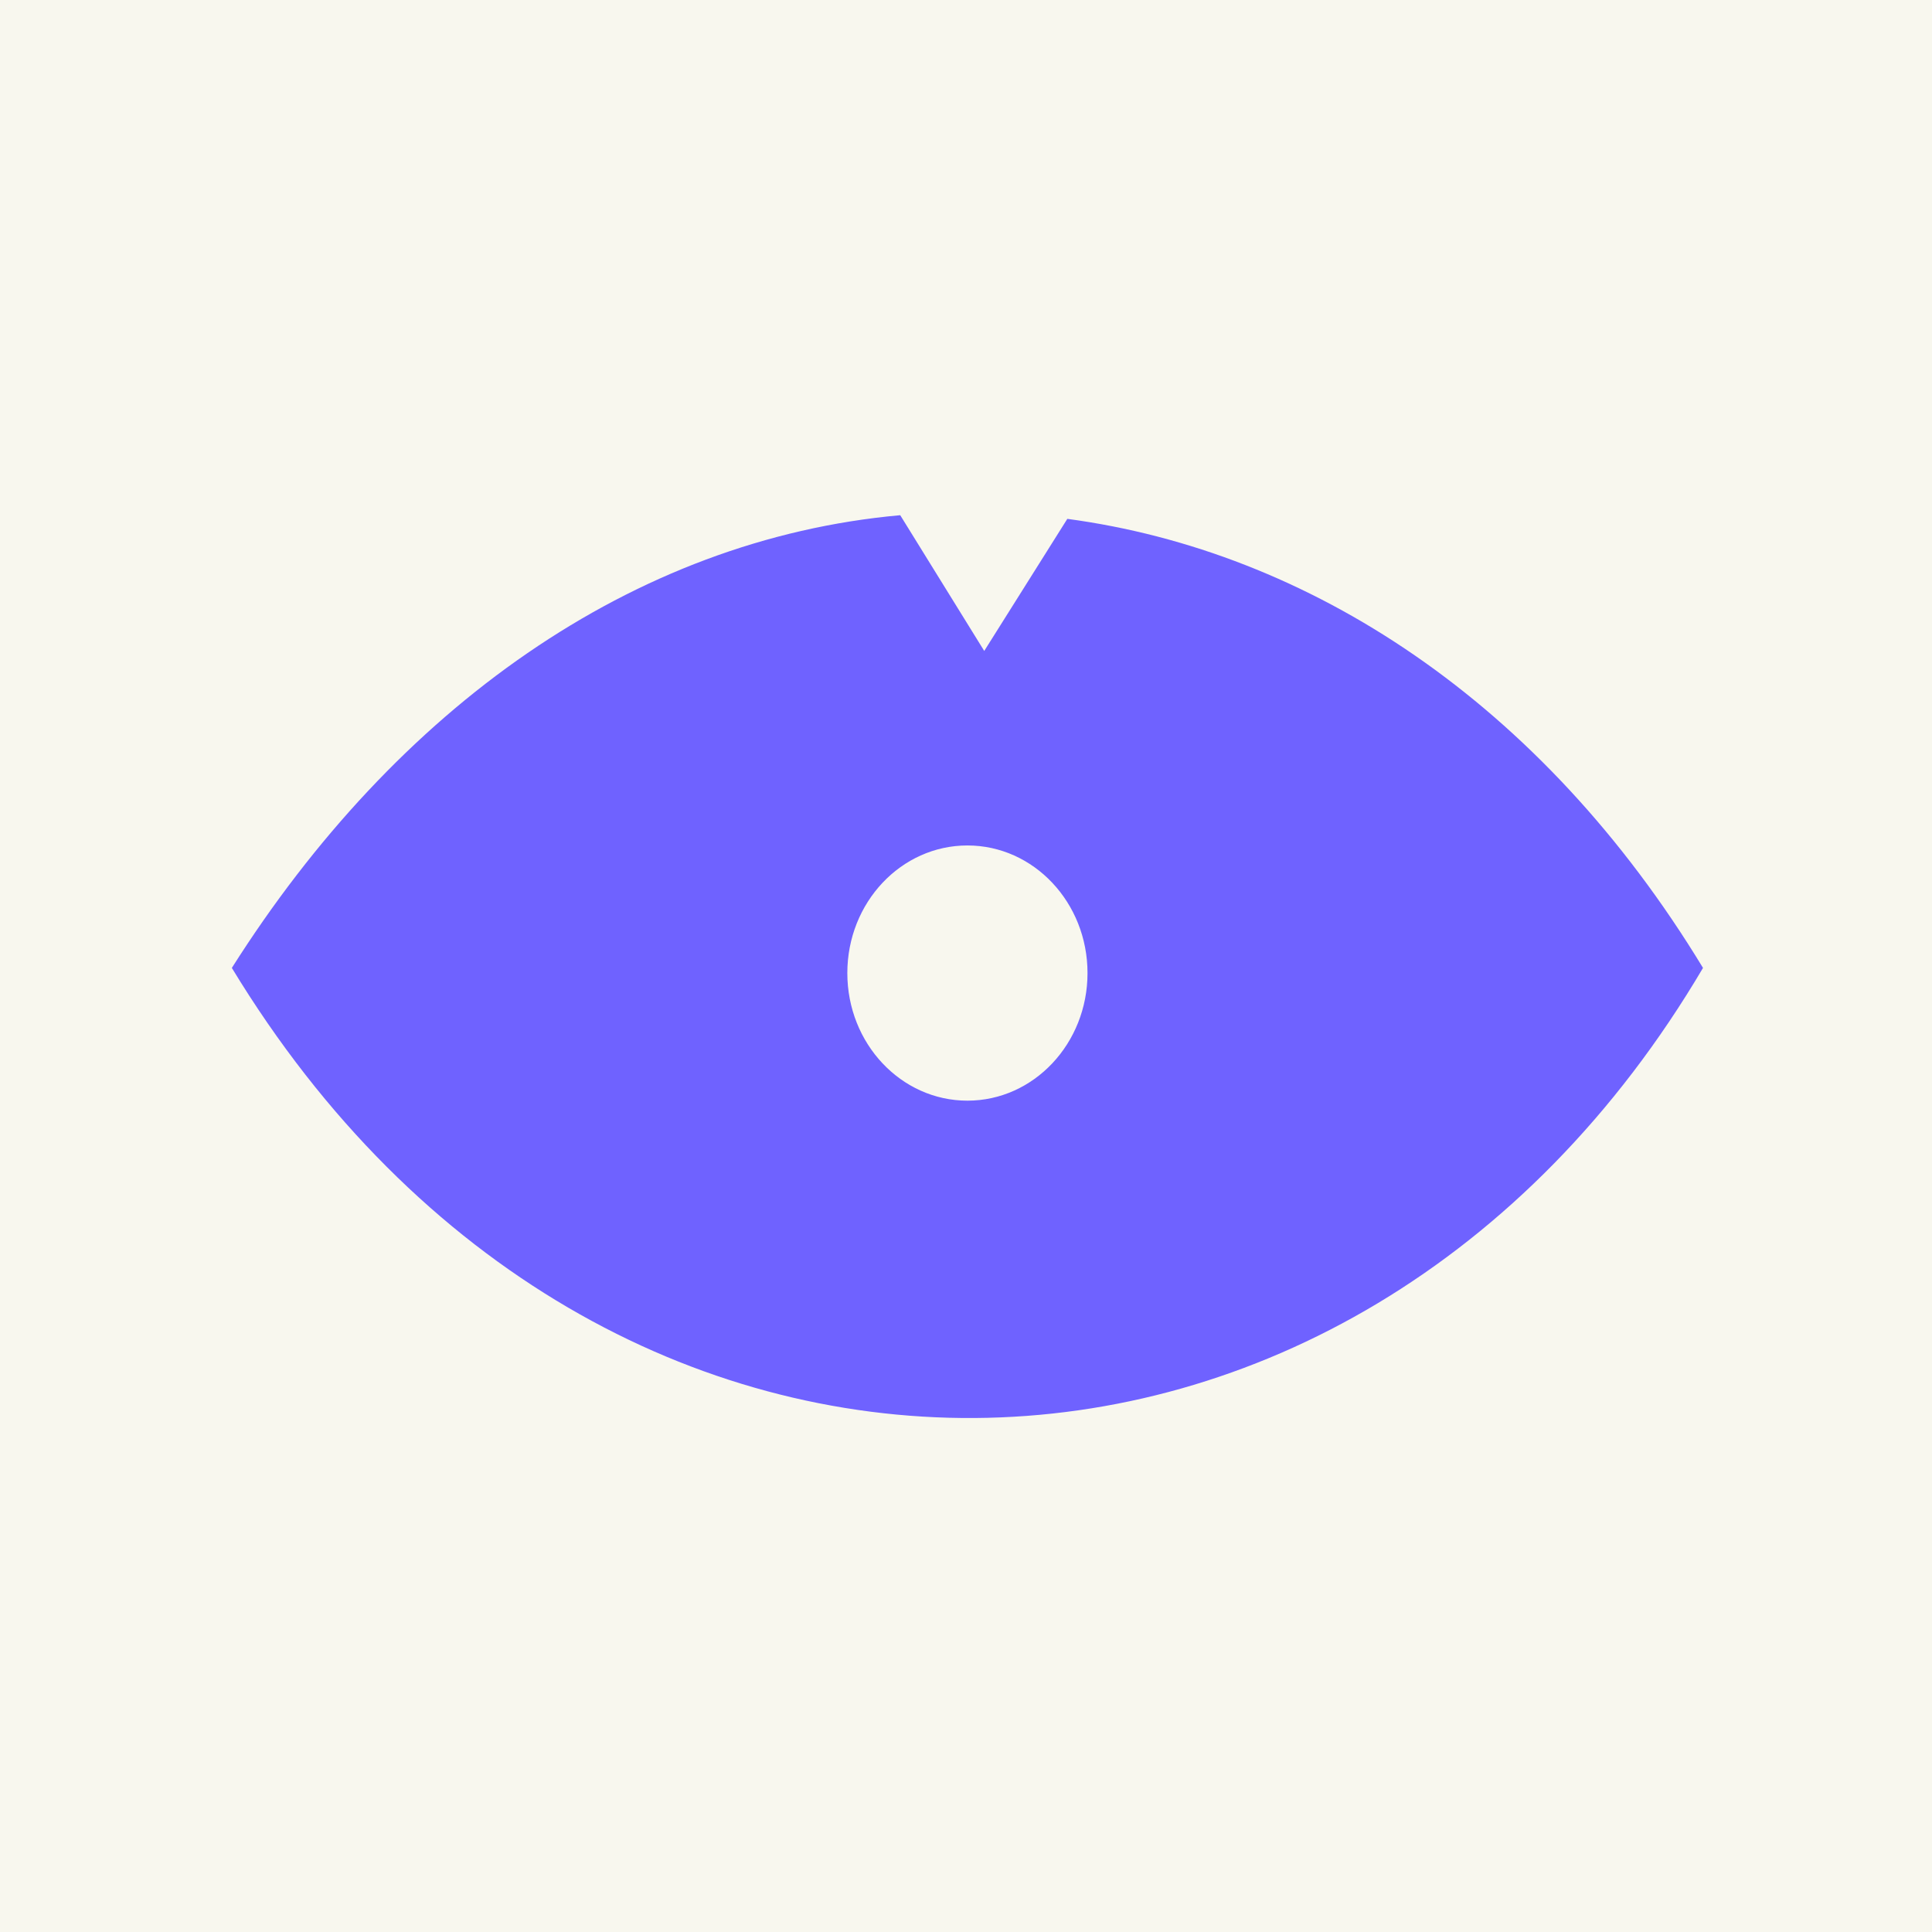 <svg width="600" height="600" viewBox="0 0 600 600" fill="none" xmlns="http://www.w3.org/2000/svg">
<rect x="0" y="0" width="600" height="600" fill="#333333" stroke="none"/>
<rect width="600" height="600" transform="translate(0 600) rotate(-90)" fill="#F8F7EE"/>
<path fill-rule="evenodd" clip-rule="evenodd" d="M279.573 160L305.663 202.156L331.466 161.137C406.386 171.188 478.61 217.755 528.883 300.593C420.326 484.626 186.532 489.315 72 300.593C123.097 219.905 196.494 167.475 279.573 160ZM337.738 302.194C337.738 324.08 321.04 341.822 300.441 341.822C279.843 341.822 263.145 324.08 263.145 302.194C263.145 280.308 279.843 262.566 300.441 262.566C321.04 262.566 337.738 280.308 337.738 302.194Z" fill="#6F62FF"/>
</svg>

